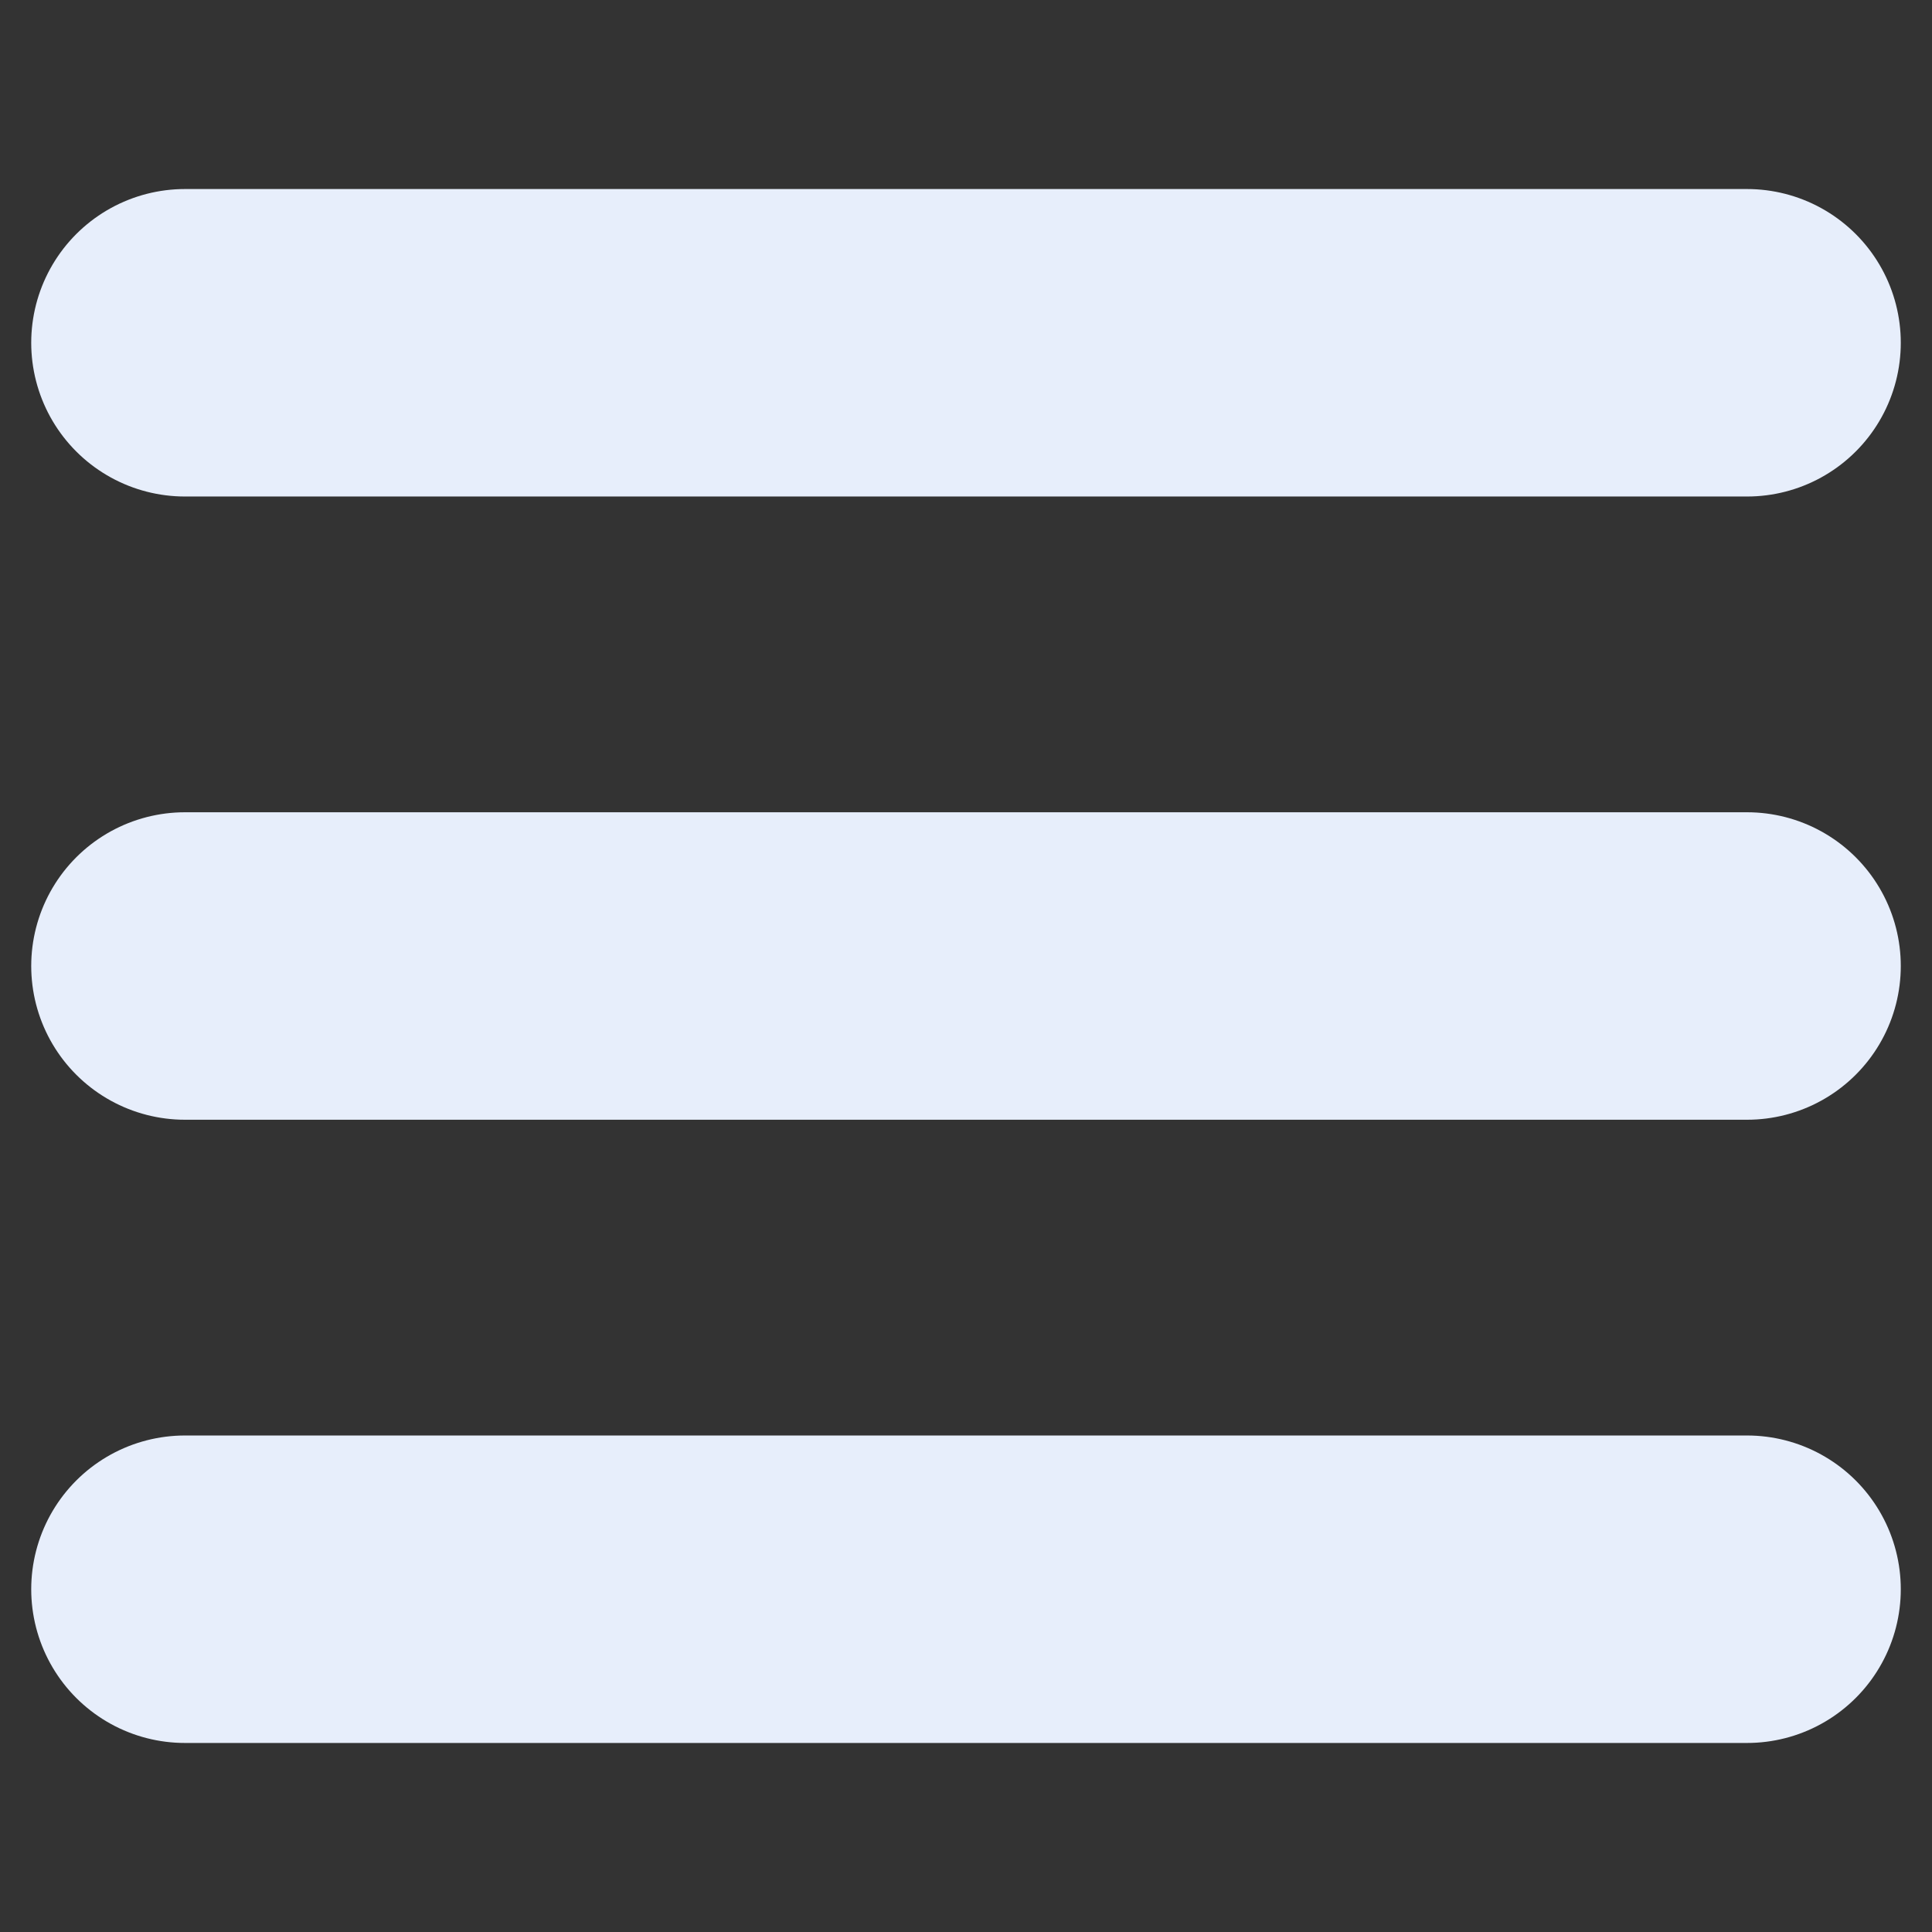 <?xml version="1.0" encoding="UTF-8" standalone="no"?>
<svg
   xmlns:dc="http://purl.org/dc/elements/1.1/"
   xmlns:cc="http://creativecommons.org/ns#"
   xmlns:rdf="http://www.w3.org/1999/02/22-rdf-syntax-ns#"
   xmlns:svg="http://www.w3.org/2000/svg"
   xmlns="http://www.w3.org/2000/svg"
   id="svg11"
   version="1.1"
   height="310"
   width="310">
  <rect width="100%" height="100%" fill="#333333" stroke="none"/>
  <defs
     id="defs15" />
  <path
     id="path2"
     style="fill:none;stroke:#e7eefb;stroke-width:49.336;stroke-linecap:round;stroke-linejoin:miter;stroke-miterlimit:4;stroke-dasharray:none;stroke-opacity:1"
     d="m 29.677,255 h 250.646 v 0" />
  <path
     id="path4"
     style="fill:none;stroke:#e7eefb;stroke-width:49.336;stroke-linecap:round;stroke-linejoin:miter;stroke-miterlimit:4;stroke-dasharray:none;stroke-opacity:1"
     d="m 29.677,155 h 250.646 v 0" />
  <path
     id="path6"
     style="fill:none;stroke:#e7eefb;stroke-width:49.336;stroke-linecap:round;stroke-linejoin:miter;stroke-miterlimit:4;stroke-dasharray:none;stroke-opacity:1"
     d="m 29.677,55 h 250.646 v 0" />
</svg>
